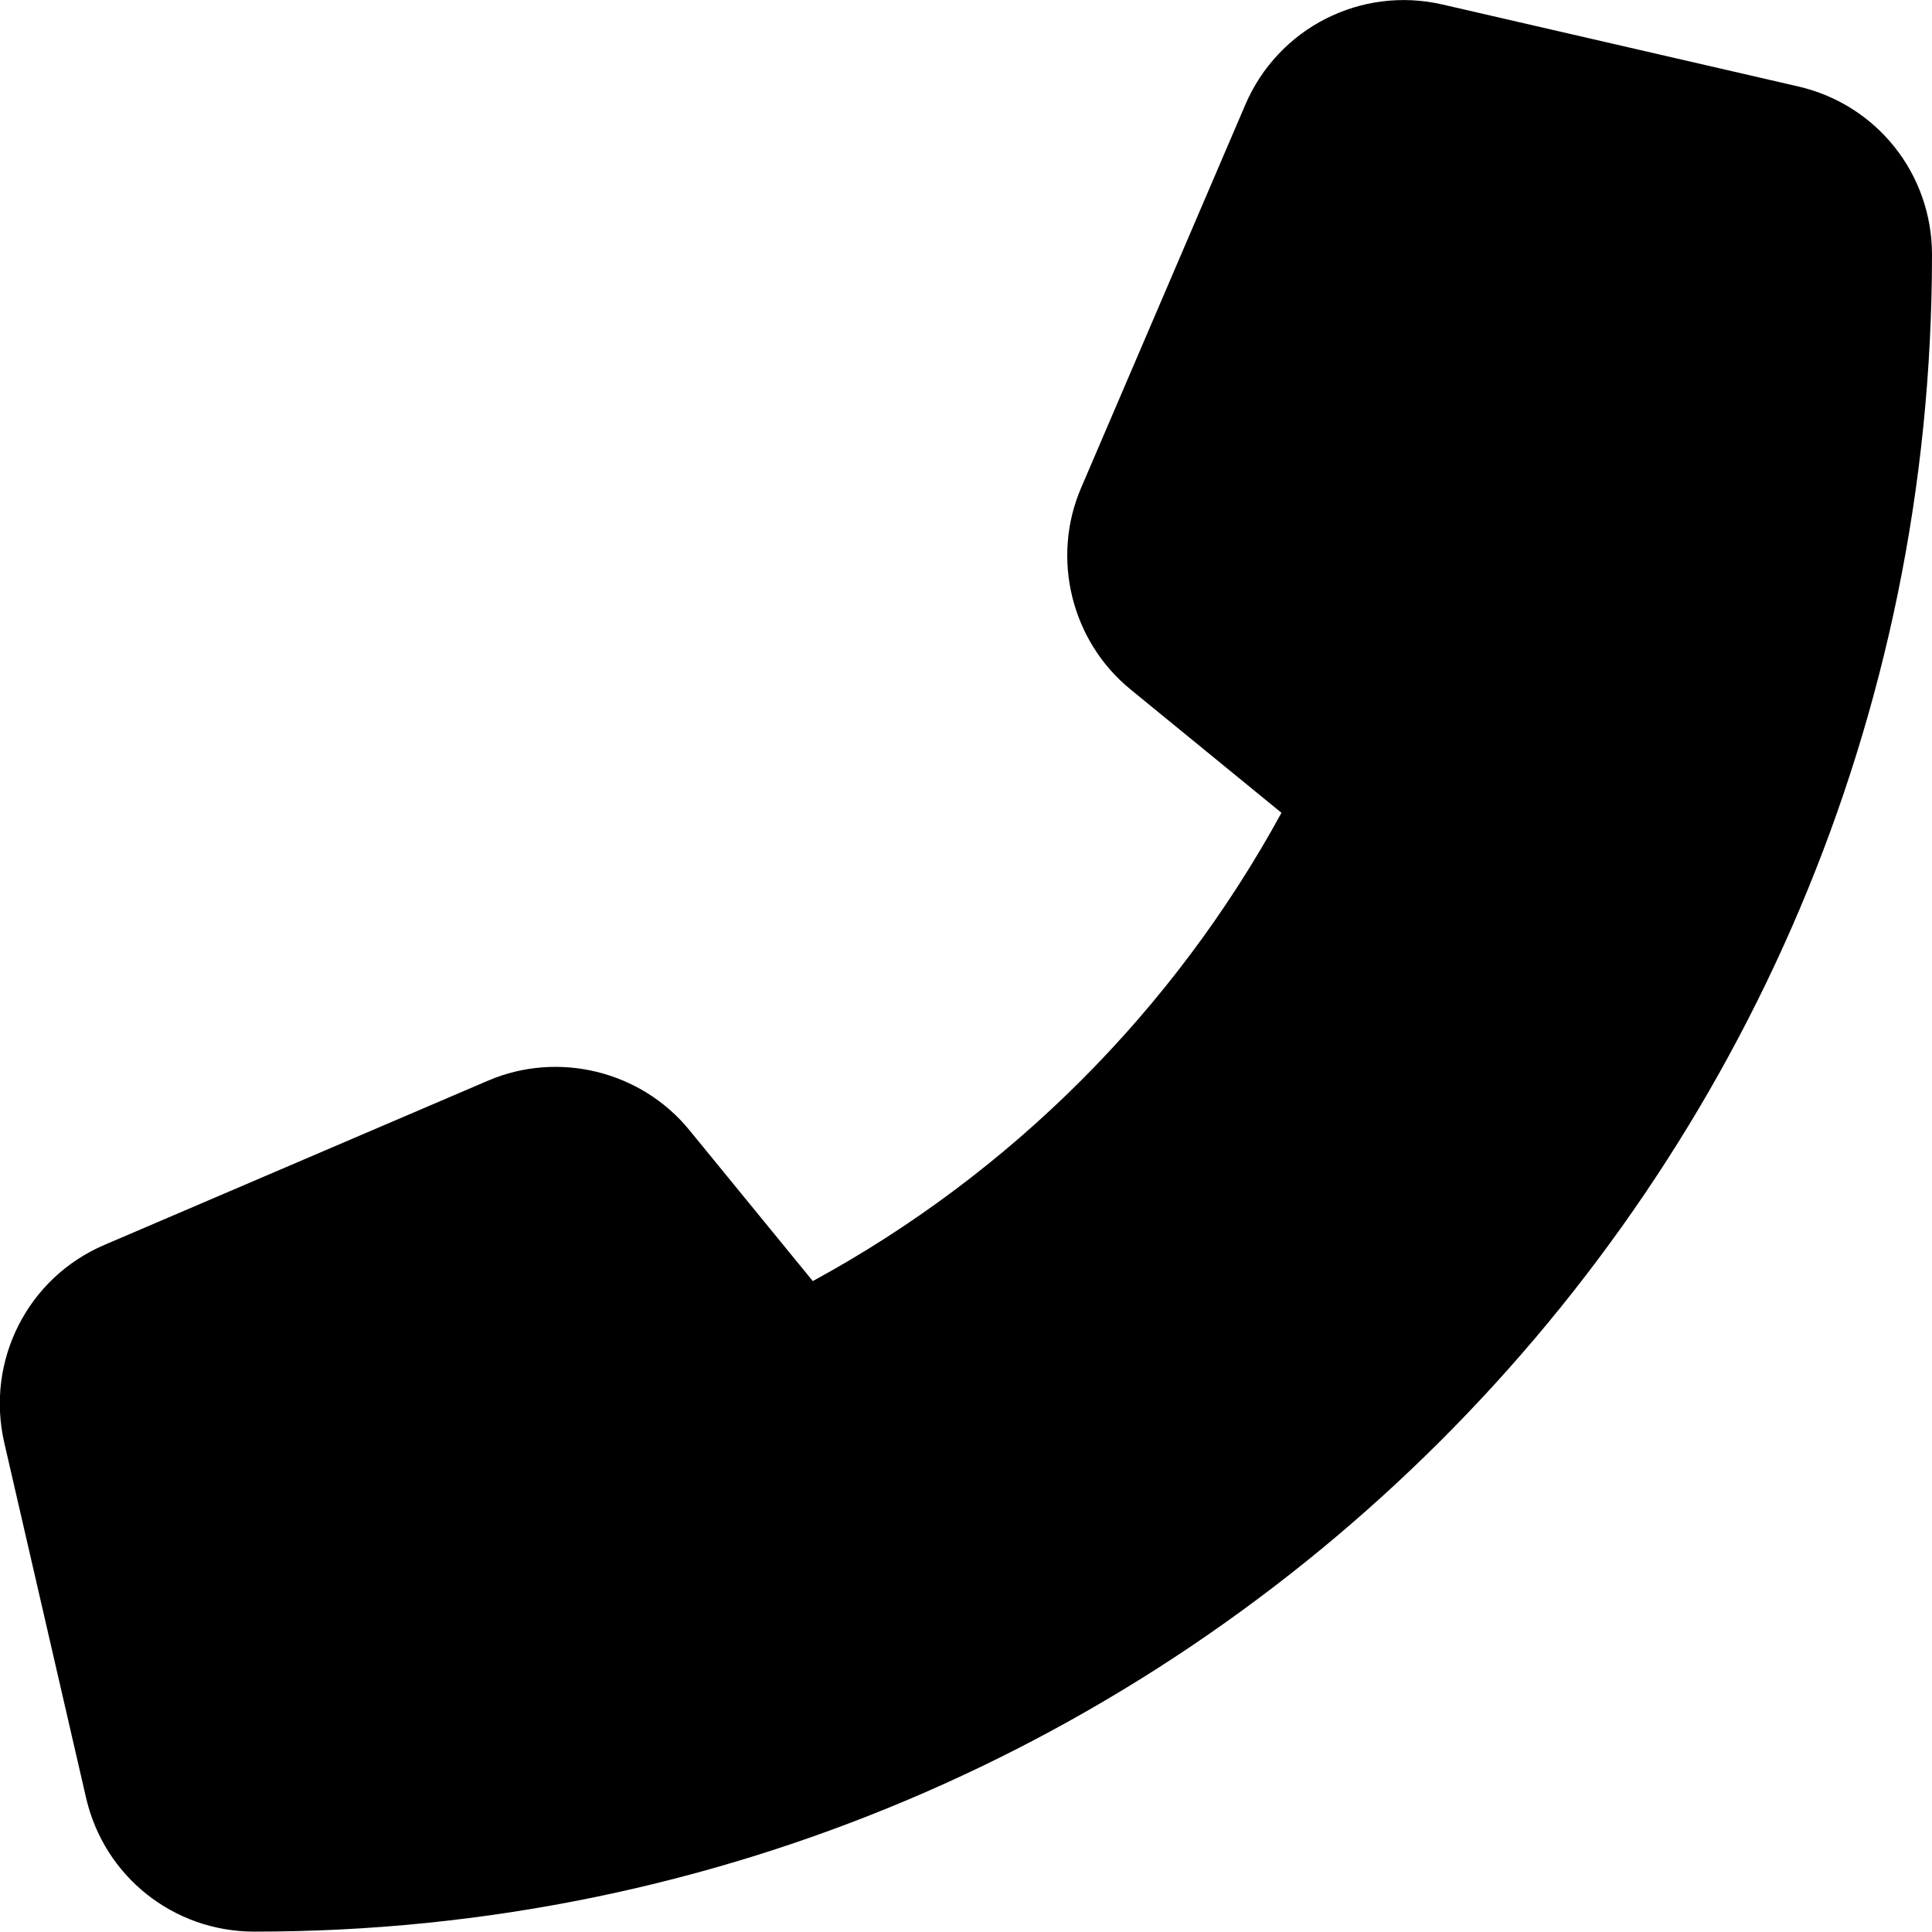 <?xml version="1.0" encoding="utf-8"?>
<!-- Generator: Adobe Illustrator 24.1.1, SVG Export Plug-In . SVG Version: 6.00 Build 0) -->
<svg version="1.1" id="Layer_1" xmlns="http://www.w3.org/2000/svg" xmlns:xlink="http://www.w3.org/1999/xlink" x="0px" y="0px" viewBox="0 0 512 512" style="enable-background:new 0 0 512 512;" xml:space="preserve">
	<path class="outline" fill="#000000" d="M476.5,22.9L382.3,1.2c-21.6-5-43.6,6.2-52.3,26.6l-43.5,101.5c-8,18.6-2.6,40.6,13.1,53.4l40,32.7
	C311,267.8,267.8,311,215.4,339.5l-32.7-40c-12.8-15.7-34.8-21.1-53.4-13.1L27.7,329.9c-20.4,8.7-31.5,30.7-26.6,52.3l21.7,94.2
	c4.8,20.9,23.2,35.5,44.6,35.5C312.3,512,512,313.7,512,67.5C512,46.1,497.4,27.7,476.5,22.9z" />
	<path class="st0" d="M69.3,464l-20.9-90.7l98.2-42.1l55.7,68.1c98.8-46.4,150.6-98,197-197l-68.1-55.7l42.1-98.2L464,69.3
	C463,286.9,286.9,463,69.3,464z" />
</svg>

